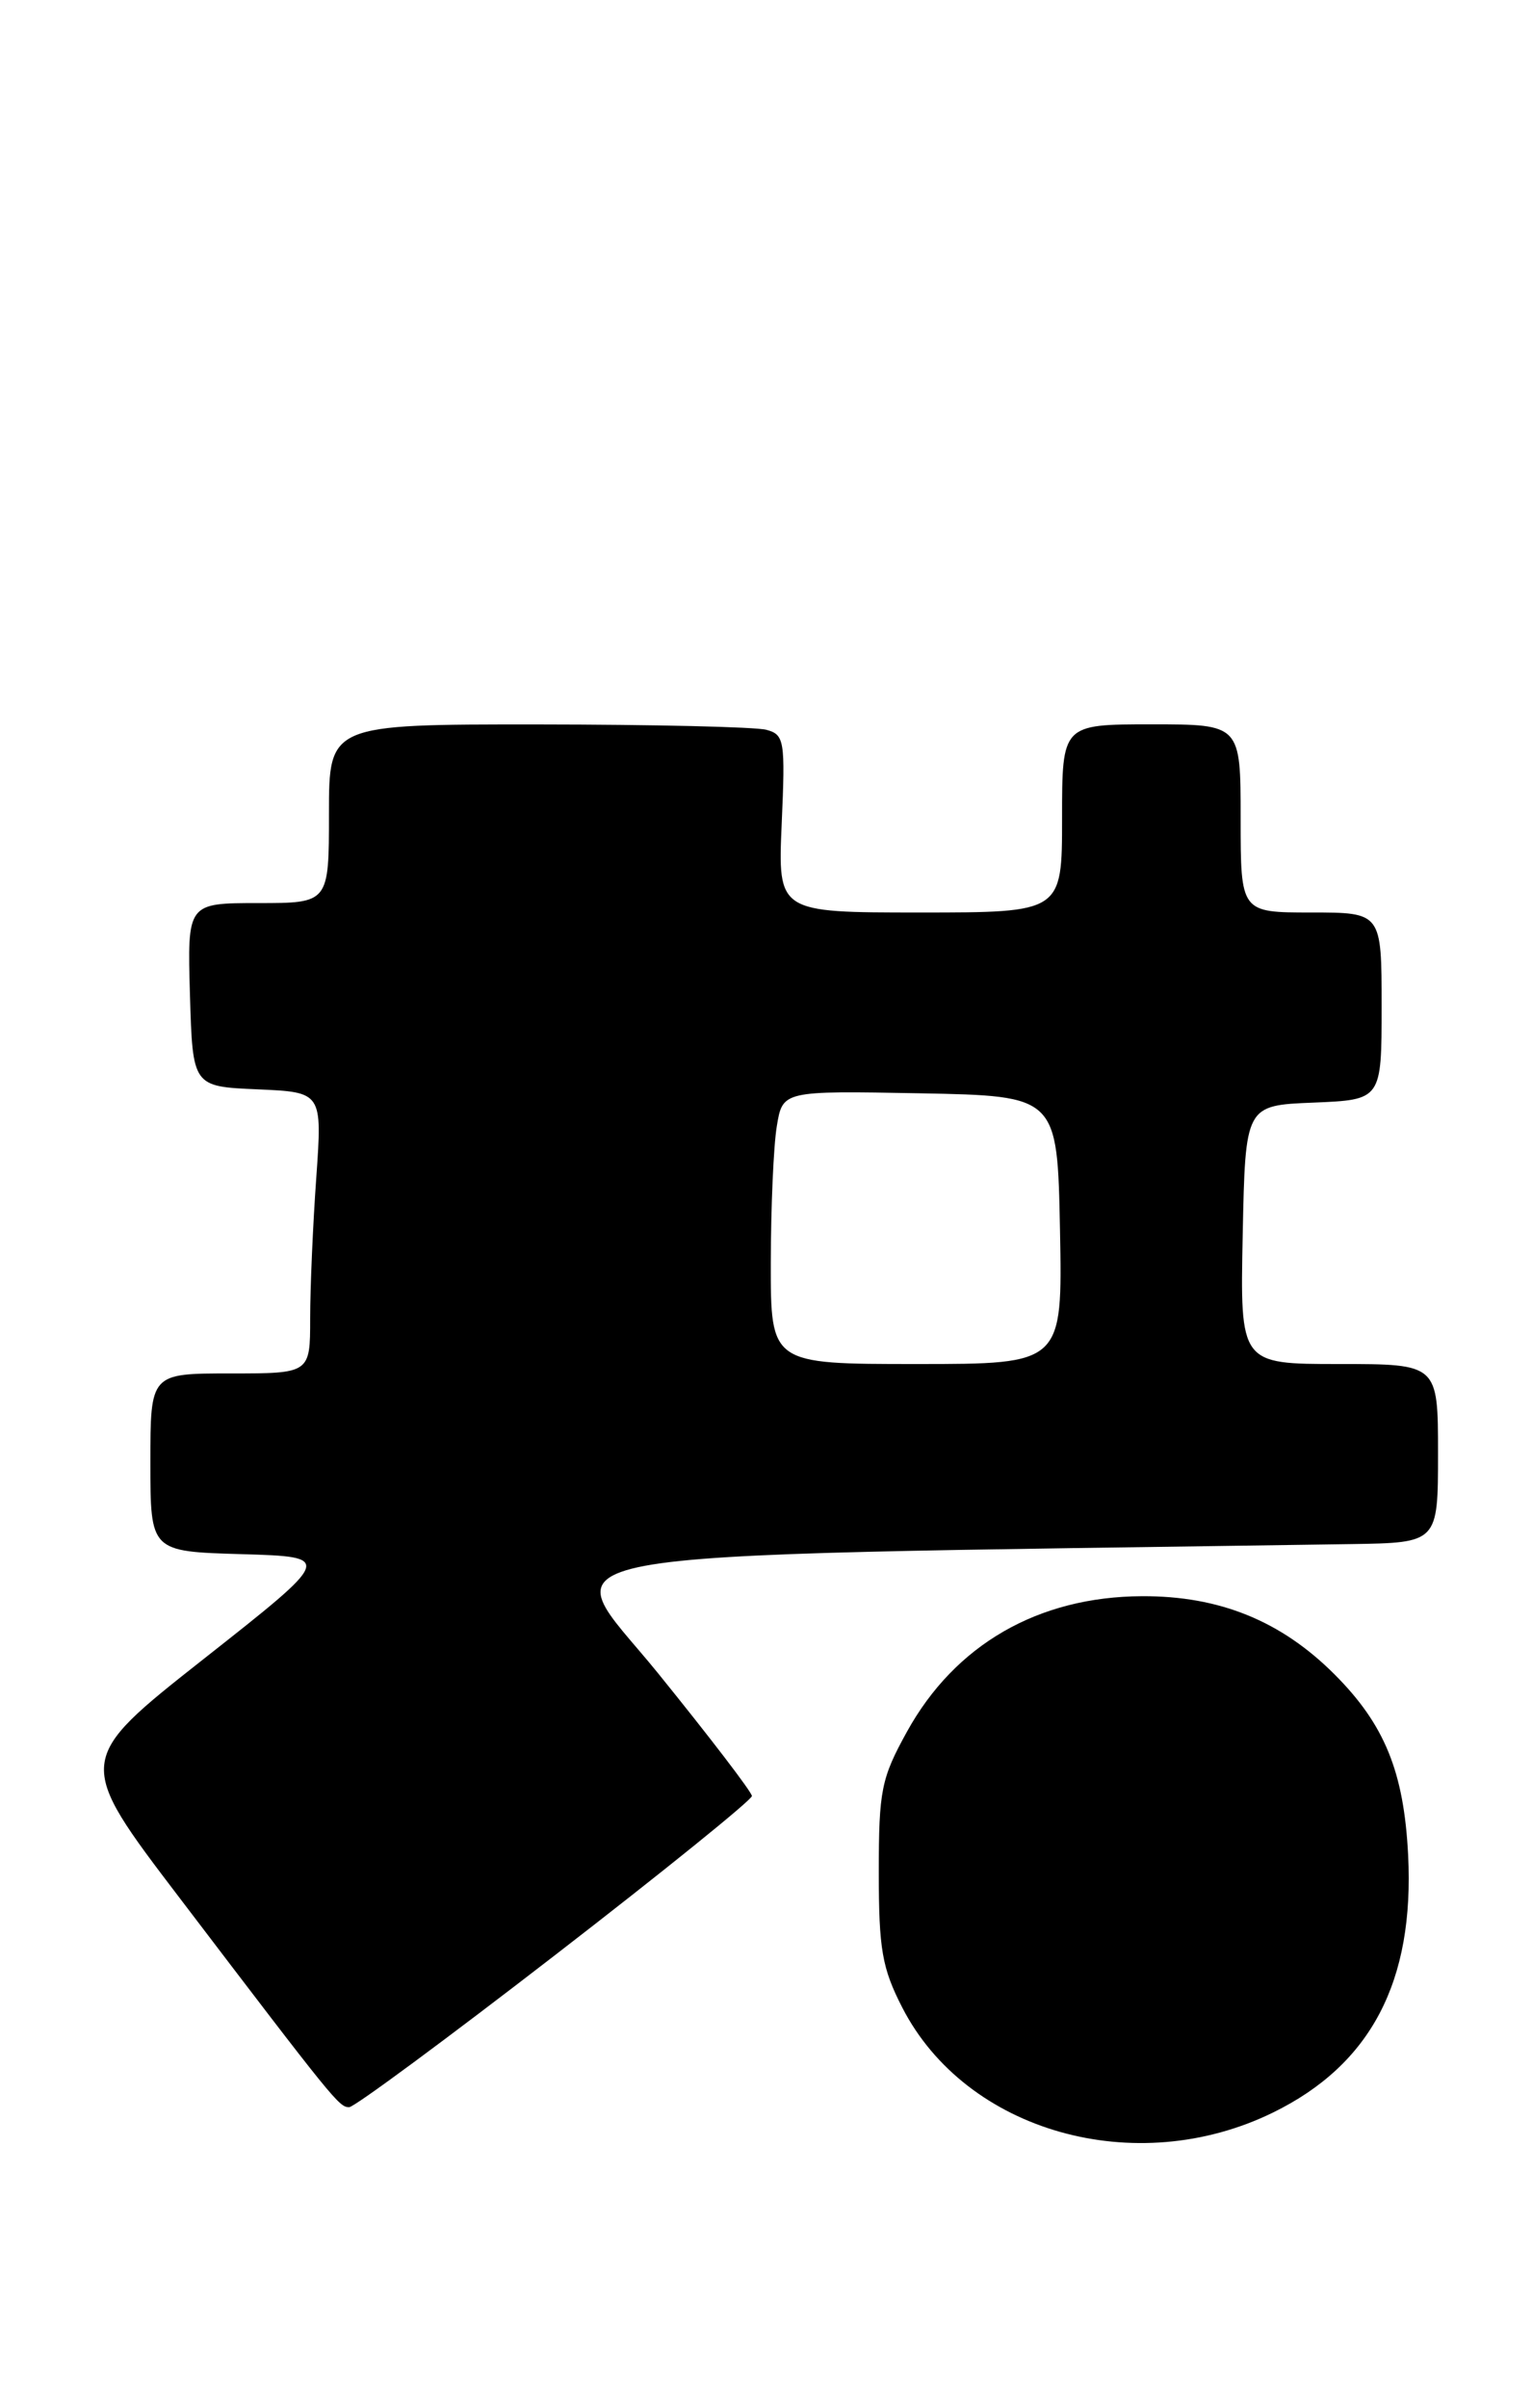 <?xml version="1.0" encoding="UTF-8" standalone="no"?>
<!DOCTYPE svg PUBLIC "-//W3C//DTD SVG 1.1//EN" "http://www.w3.org/Graphics/SVG/1.1/DTD/svg11.dtd" >
<svg xmlns="http://www.w3.org/2000/svg" xmlns:xlink="http://www.w3.org/1999/xlink" version="1.1" viewBox="0 0 163 256">
 <g >
 <path fill="currentColor"
d=" M 135.44 224.57 C 145.86 219.47 150.50 210.64 149.82 197.18 C 149.37 188.34 147.32 183.32 141.99 177.99 C 136.30 172.30 129.74 169.64 121.50 169.68 C 110.46 169.73 101.62 174.82 96.50 184.08 C 93.76 189.04 93.50 190.31 93.50 199.02 C 93.50 207.22 93.85 209.22 96.00 213.41 C 102.79 226.62 120.82 231.72 135.44 224.57 Z  M 59.06 207.83 C 70.58 198.94 80.00 191.33 80.00 190.92 C 80.00 190.51 75.49 184.63 69.99 177.84 C 59.04 164.35 52.75 165.51 143.75 164.14 C 153.00 164.00 153.00 164.00 153.00 154.50 C 153.00 145.00 153.00 145.00 142.47 145.00 C 131.94 145.00 131.94 145.00 132.22 131.25 C 132.50 117.50 132.50 117.50 139.75 117.21 C 147.00 116.91 147.00 116.91 147.00 106.96 C 147.00 97.00 147.00 97.00 139.50 97.00 C 132.00 97.00 132.00 97.00 132.00 87.00 C 132.00 77.00 132.00 77.00 122.50 77.00 C 113.00 77.00 113.00 77.00 113.00 87.00 C 113.00 97.00 113.00 97.00 97.88 97.00 C 82.76 97.00 82.76 97.00 83.17 87.56 C 83.56 78.73 83.46 78.09 81.54 77.58 C 80.42 77.27 69.49 77.02 57.25 77.01 C 35.00 77.00 35.00 77.00 35.00 86.50 C 35.00 96.00 35.00 96.00 27.46 96.00 C 19.93 96.00 19.93 96.00 20.21 105.75 C 20.50 115.50 20.50 115.50 27.40 115.80 C 34.29 116.10 34.29 116.10 33.65 125.20 C 33.29 130.21 33.00 136.94 33.00 140.15 C 33.00 146.00 33.00 146.00 24.50 146.00 C 16.00 146.00 16.00 146.00 16.00 155.46 C 16.00 164.93 16.00 164.93 25.72 165.21 C 35.45 165.50 35.45 165.50 21.71 176.32 C 7.97 187.14 7.97 187.14 19.16 201.82 C 35.61 223.42 36.08 224.00 37.15 224.00 C 37.69 224.00 47.55 216.72 59.06 207.83 Z  M 82.01 134.25 C 82.02 128.34 82.30 121.80 82.65 119.72 C 83.27 115.95 83.27 115.95 97.89 116.22 C 112.50 116.50 112.50 116.50 112.78 130.75 C 113.05 145.00 113.05 145.00 97.53 145.00 C 82.00 145.00 82.00 145.00 82.01 134.25 Z "/>
</g>
</svg>
